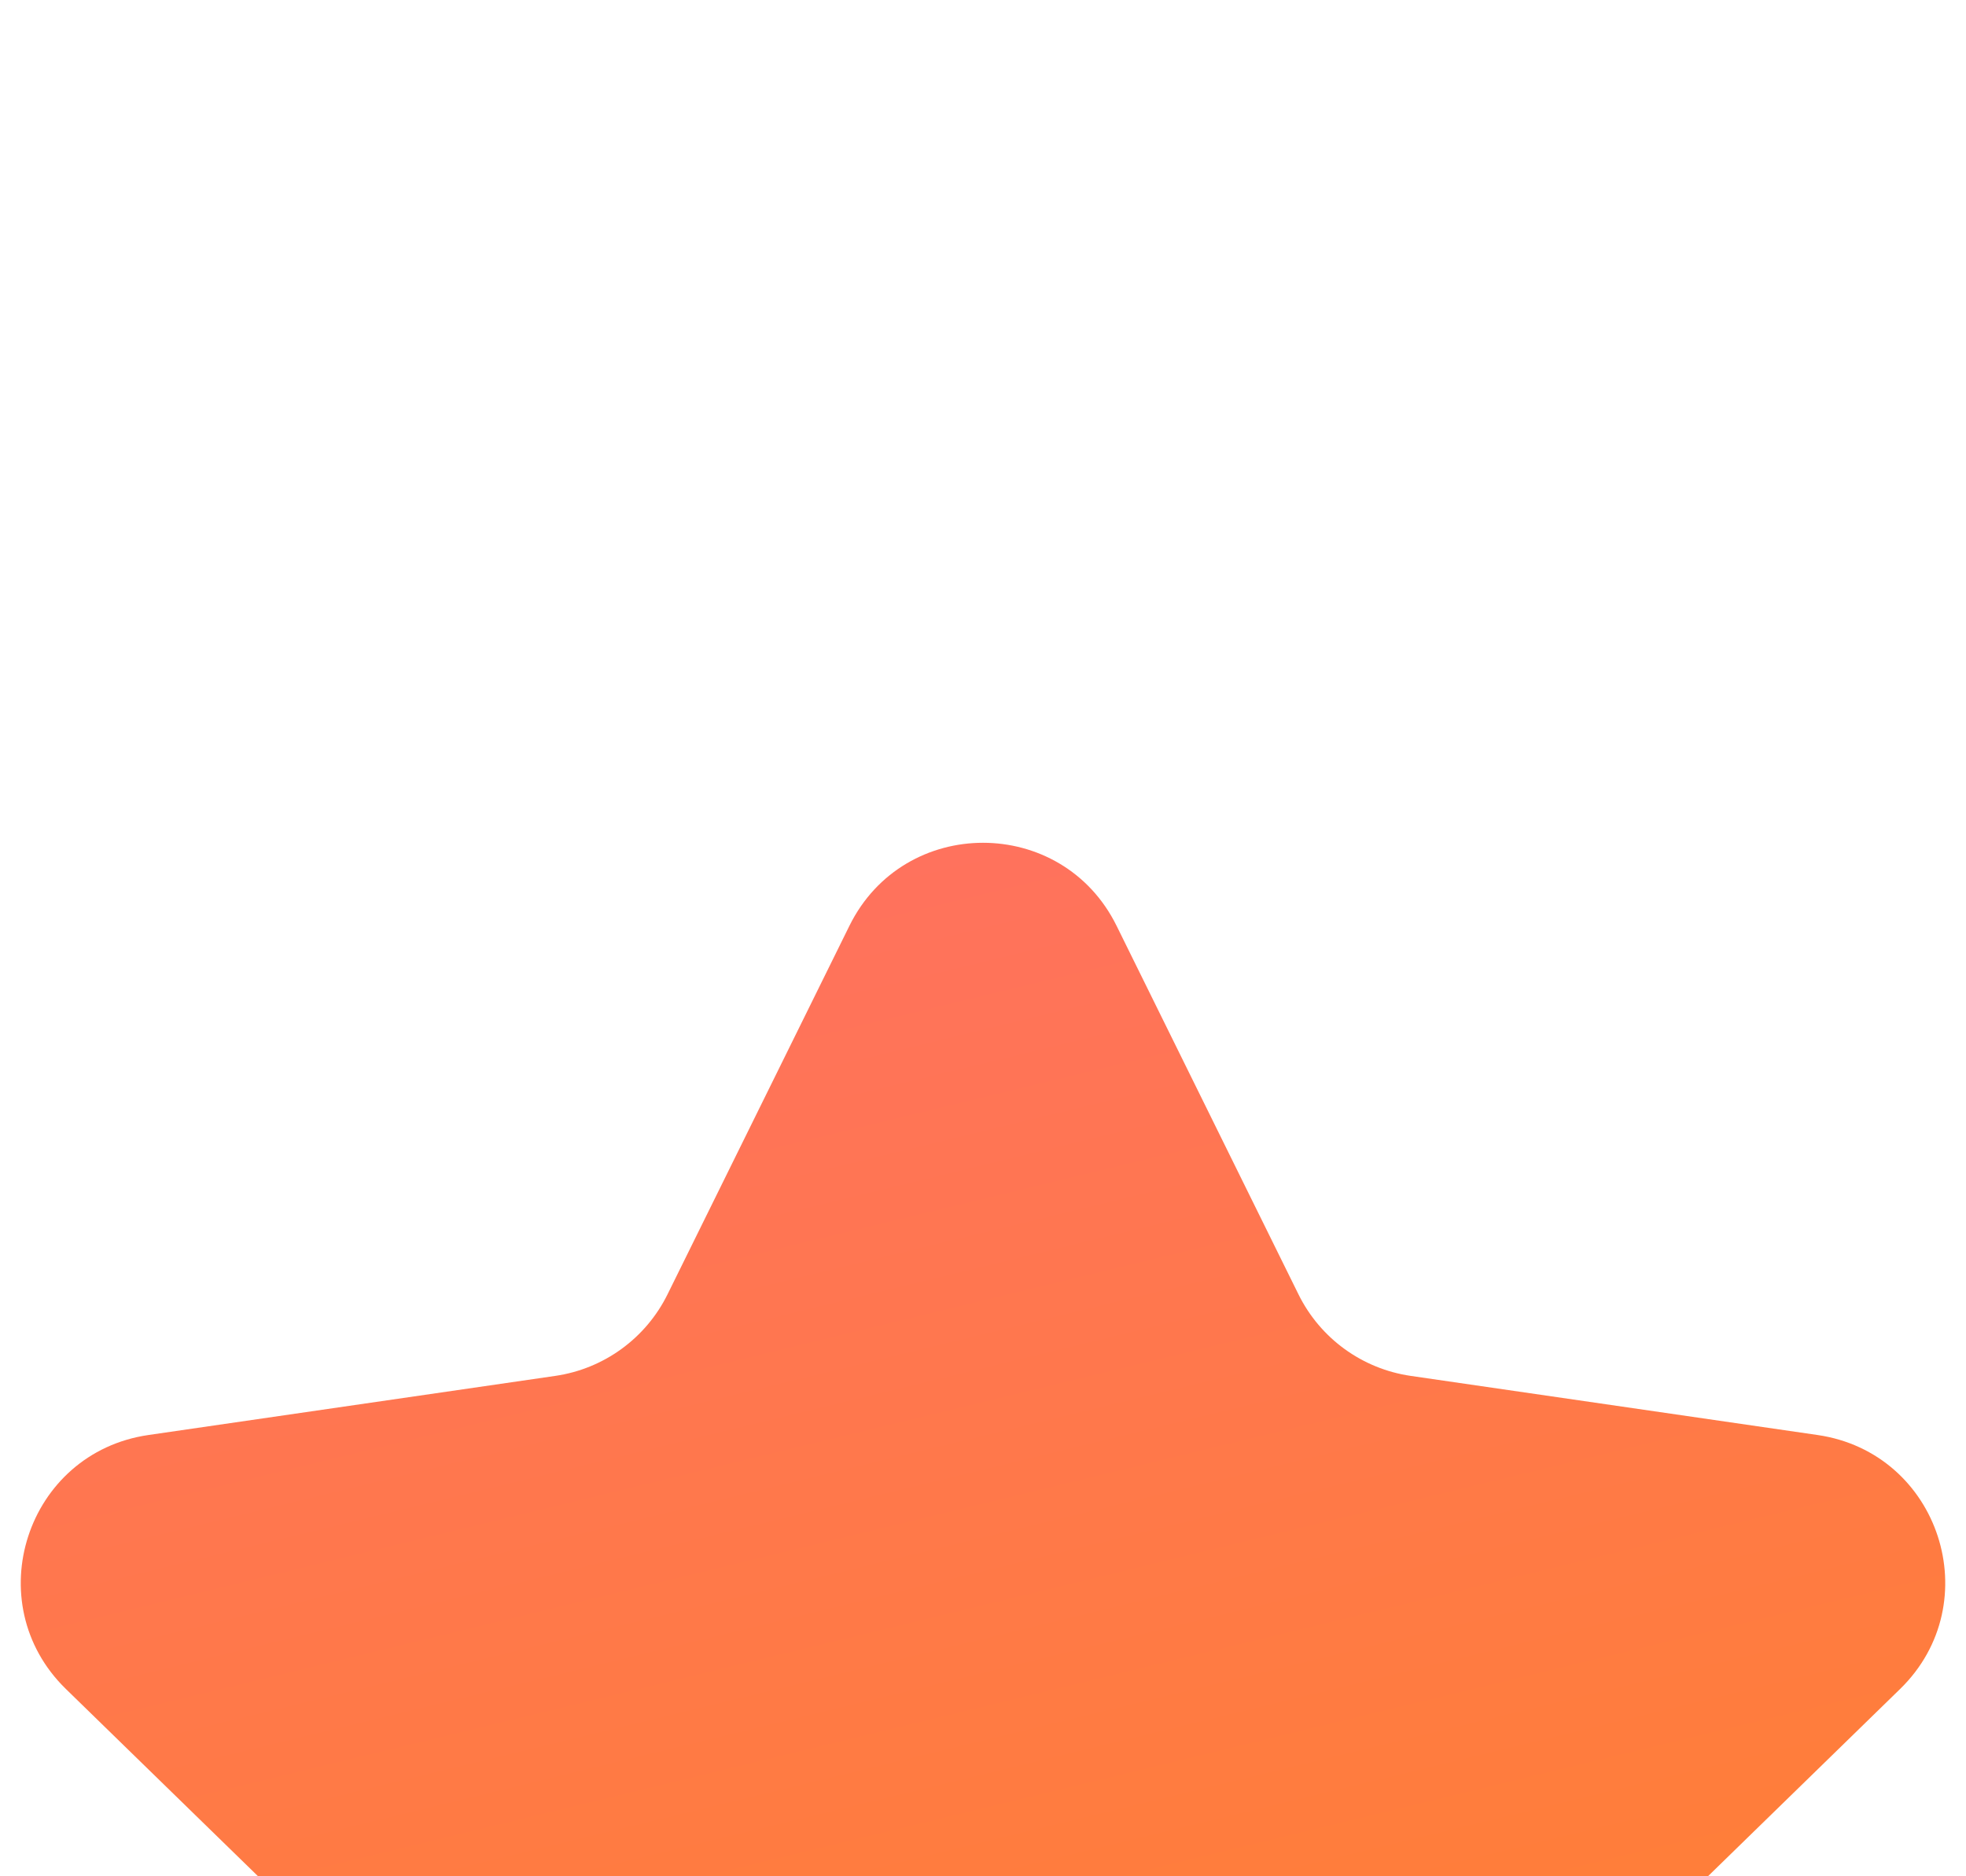 <svg width="66" height="63" viewBox="0 0 66 63" fill="none" xmlns="http://www.w3.org/2000/svg">
<g filter="url(#filter0_i_42_37)">
<path d="M28.516 3.085C30.35 -0.631 35.65 -0.631 37.484 3.085L43.592 15.463C44.321 16.938 45.728 17.961 47.357 18.198L61.016 20.183C65.118 20.778 66.755 25.818 63.788 28.711L53.904 38.346C52.725 39.494 52.187 41.149 52.465 42.771L54.799 56.375C55.499 60.46 51.212 63.575 47.544 61.646L35.327 55.223C33.87 54.457 32.13 54.457 30.673 55.223L18.456 61.646C14.788 63.575 10.501 60.46 11.201 56.375L13.534 42.771C13.813 41.149 13.275 39.494 12.097 38.346L2.212 28.711C-0.755 25.818 0.882 20.778 4.984 20.183L18.643 18.198C20.271 17.961 21.679 16.938 22.408 15.463L28.516 3.085Z" fill="url(#paint0_linear_42_37)"/>
</g>
<defs>
<filter id="filter0_i_42_37" x="0.697" y="0.298" width="64.606" height="89.934" filterUnits="userSpaceOnUse" color-interpolation-filters="sRGB">
<feFlood flood-opacity="0" result="BackgroundImageFix"/>
<feBlend mode="normal" in="SourceGraphic" in2="BackgroundImageFix" result="shape"/>
<feColorMatrix in="SourceAlpha" type="matrix" values="0 0 0 0 0 0 0 0 0 0 0 0 0 0 0 0 0 0 127 0" result="hardAlpha"/>
<feOffset dy="28"/>
<feGaussianBlur stdDeviation="17.5"/>
<feComposite in2="hardAlpha" operator="arithmetic" k2="-1" k3="1"/>
<feColorMatrix type="matrix" values="0 0 0 0 1 0 0 0 0 1 0 0 0 0 1 0 0 0 0.3 0"/>
<feBlend mode="normal" in2="shape" result="effect1_innerShadow_42_37"/>
</filter>
<linearGradient id="paint0_linear_42_37" x1="15" y1="-18.4" x2="44.6" y2="103.2" gradientUnits="userSpaceOnUse">
<stop offset="0.047" stop-color="#FF6D6C"/>
<stop offset="1" stop-color="#FE9100"/>
</linearGradient>
</defs>
</svg>
